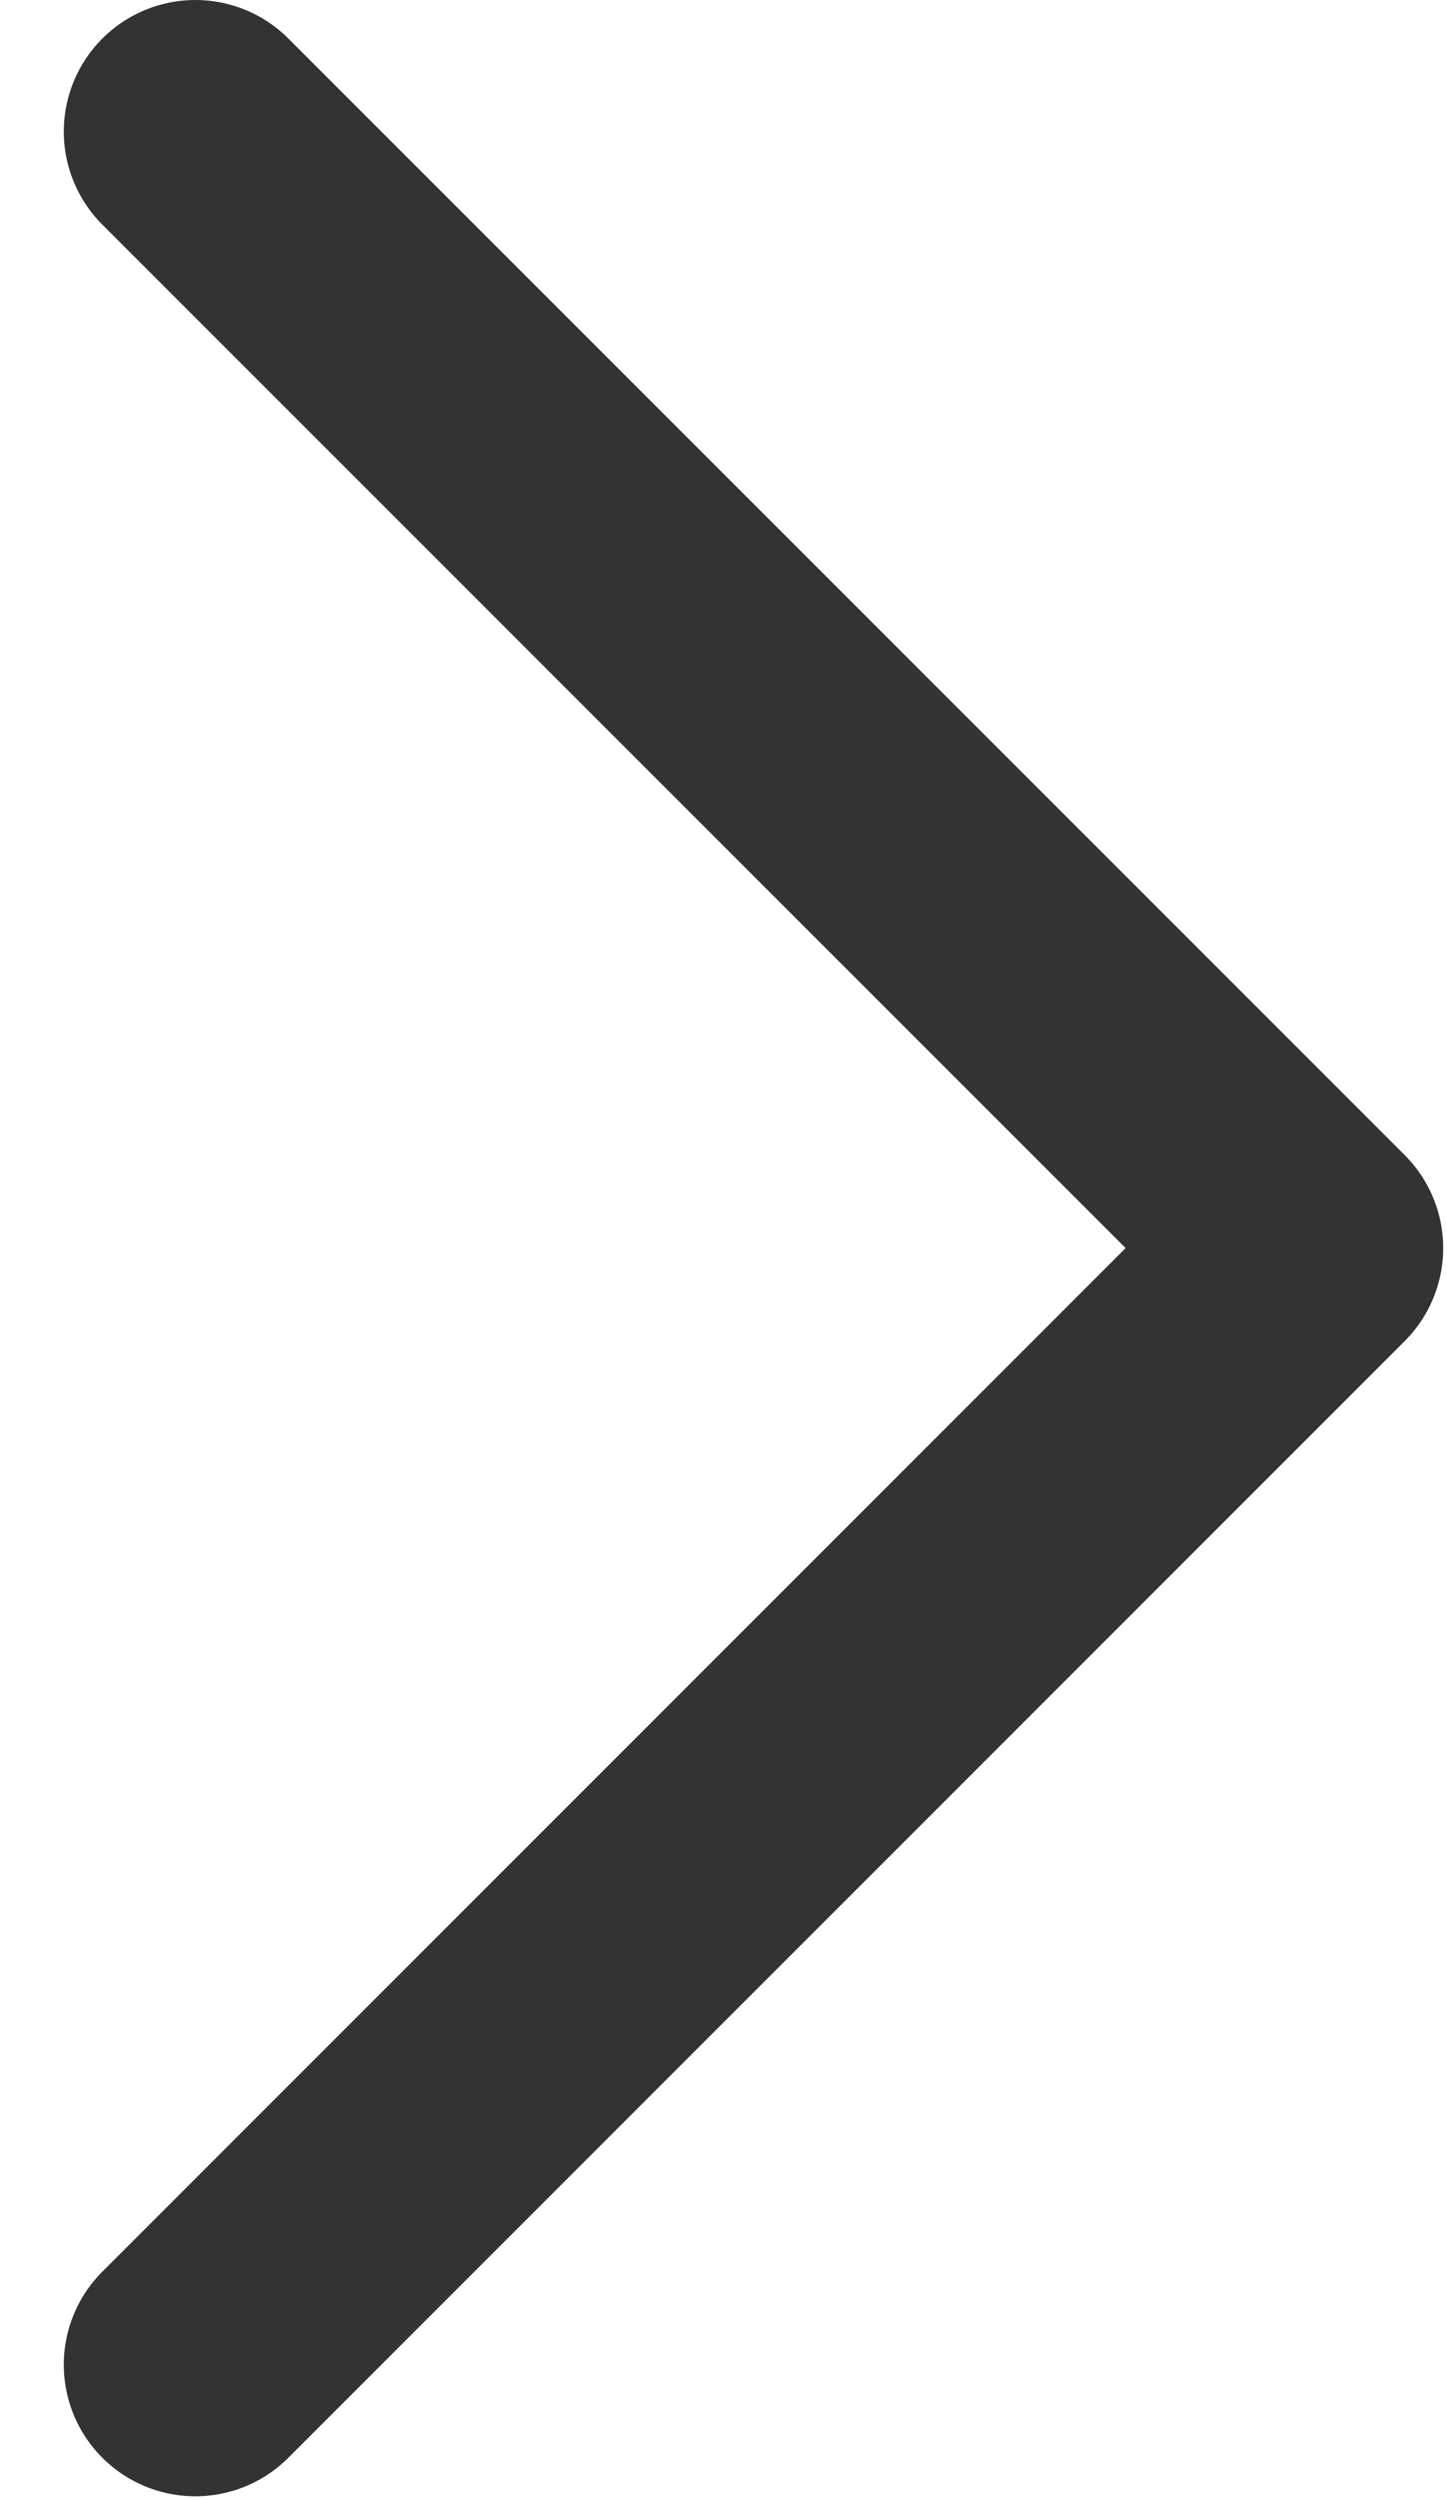 <svg width="11" height="19" viewBox="0 0 11 19" fill="none" xmlns="http://www.w3.org/2000/svg">
<path d="M1.485 1L9.971 9.485L1.485 17.971" stroke="currentColor" stroke-opacity="0.8" stroke-width="2" stroke-linecap="round" stroke-linejoin="round"/>
</svg>
